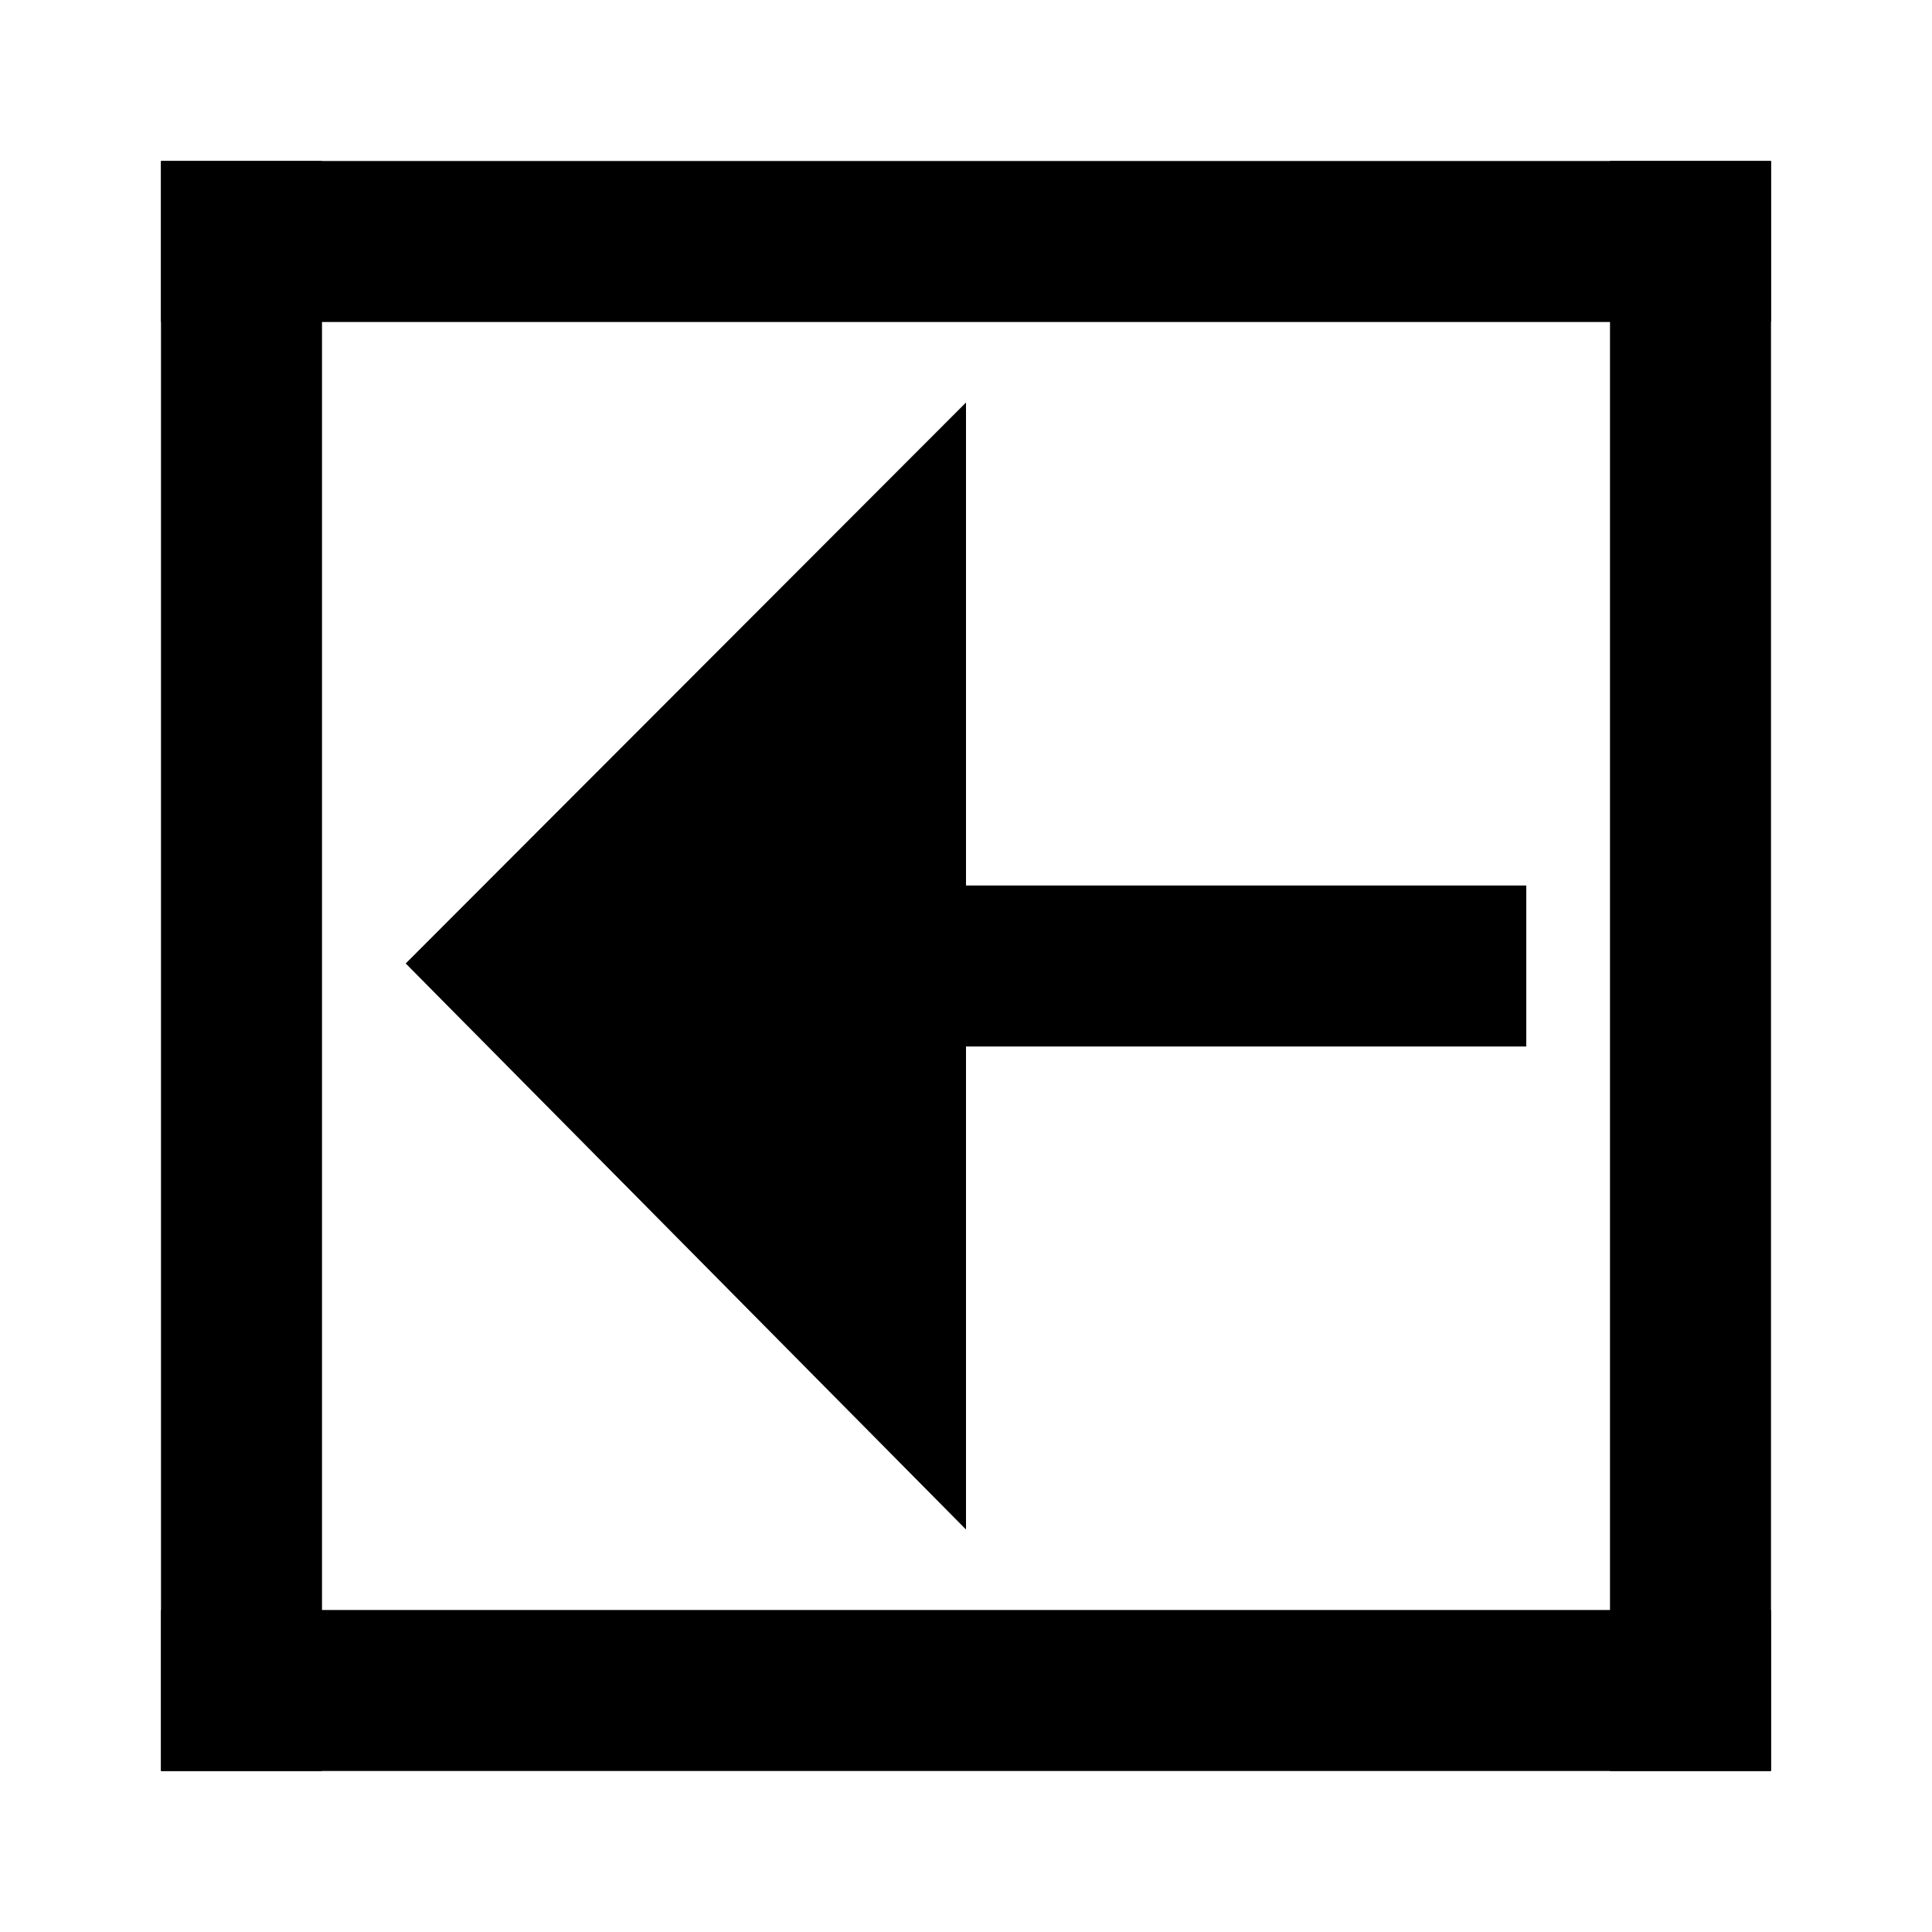 <?xml version="1.0" encoding="utf-8"?>
<!-- Generator: Adobe Illustrator 16.2.0, SVG Export Plug-In . SVG Version: 6.00 Build 0)  -->
<!DOCTYPE svg PUBLIC "-//W3C//DTD SVG 1.1//EN" "http://www.w3.org/Graphics/SVG/1.1/DTD/svg11.dtd">
<svg version="1.1" id="Layer_1" xmlns="http://www.w3.org/2000/svg" xmlns:xlink="http://www.w3.org/1999/xlink" x="0px" y="0px"
	 width="600px" height="600px" viewBox="0 0 600 600" enable-background="new 0 0 600 600" xml:space="preserve">
<rect x="50" y="50" width="50" height="500"/>
<rect x="50" y="50" width="500" height="50"/>
<rect x="500" y="50" width="50" height="500"/>
<rect x="50" y="500" width="500" height="50"/>
<polygon points="300,475 126,299.216 300,125 "/>
<rect x="300" y="275" width="174" height="50"/>
</svg>
